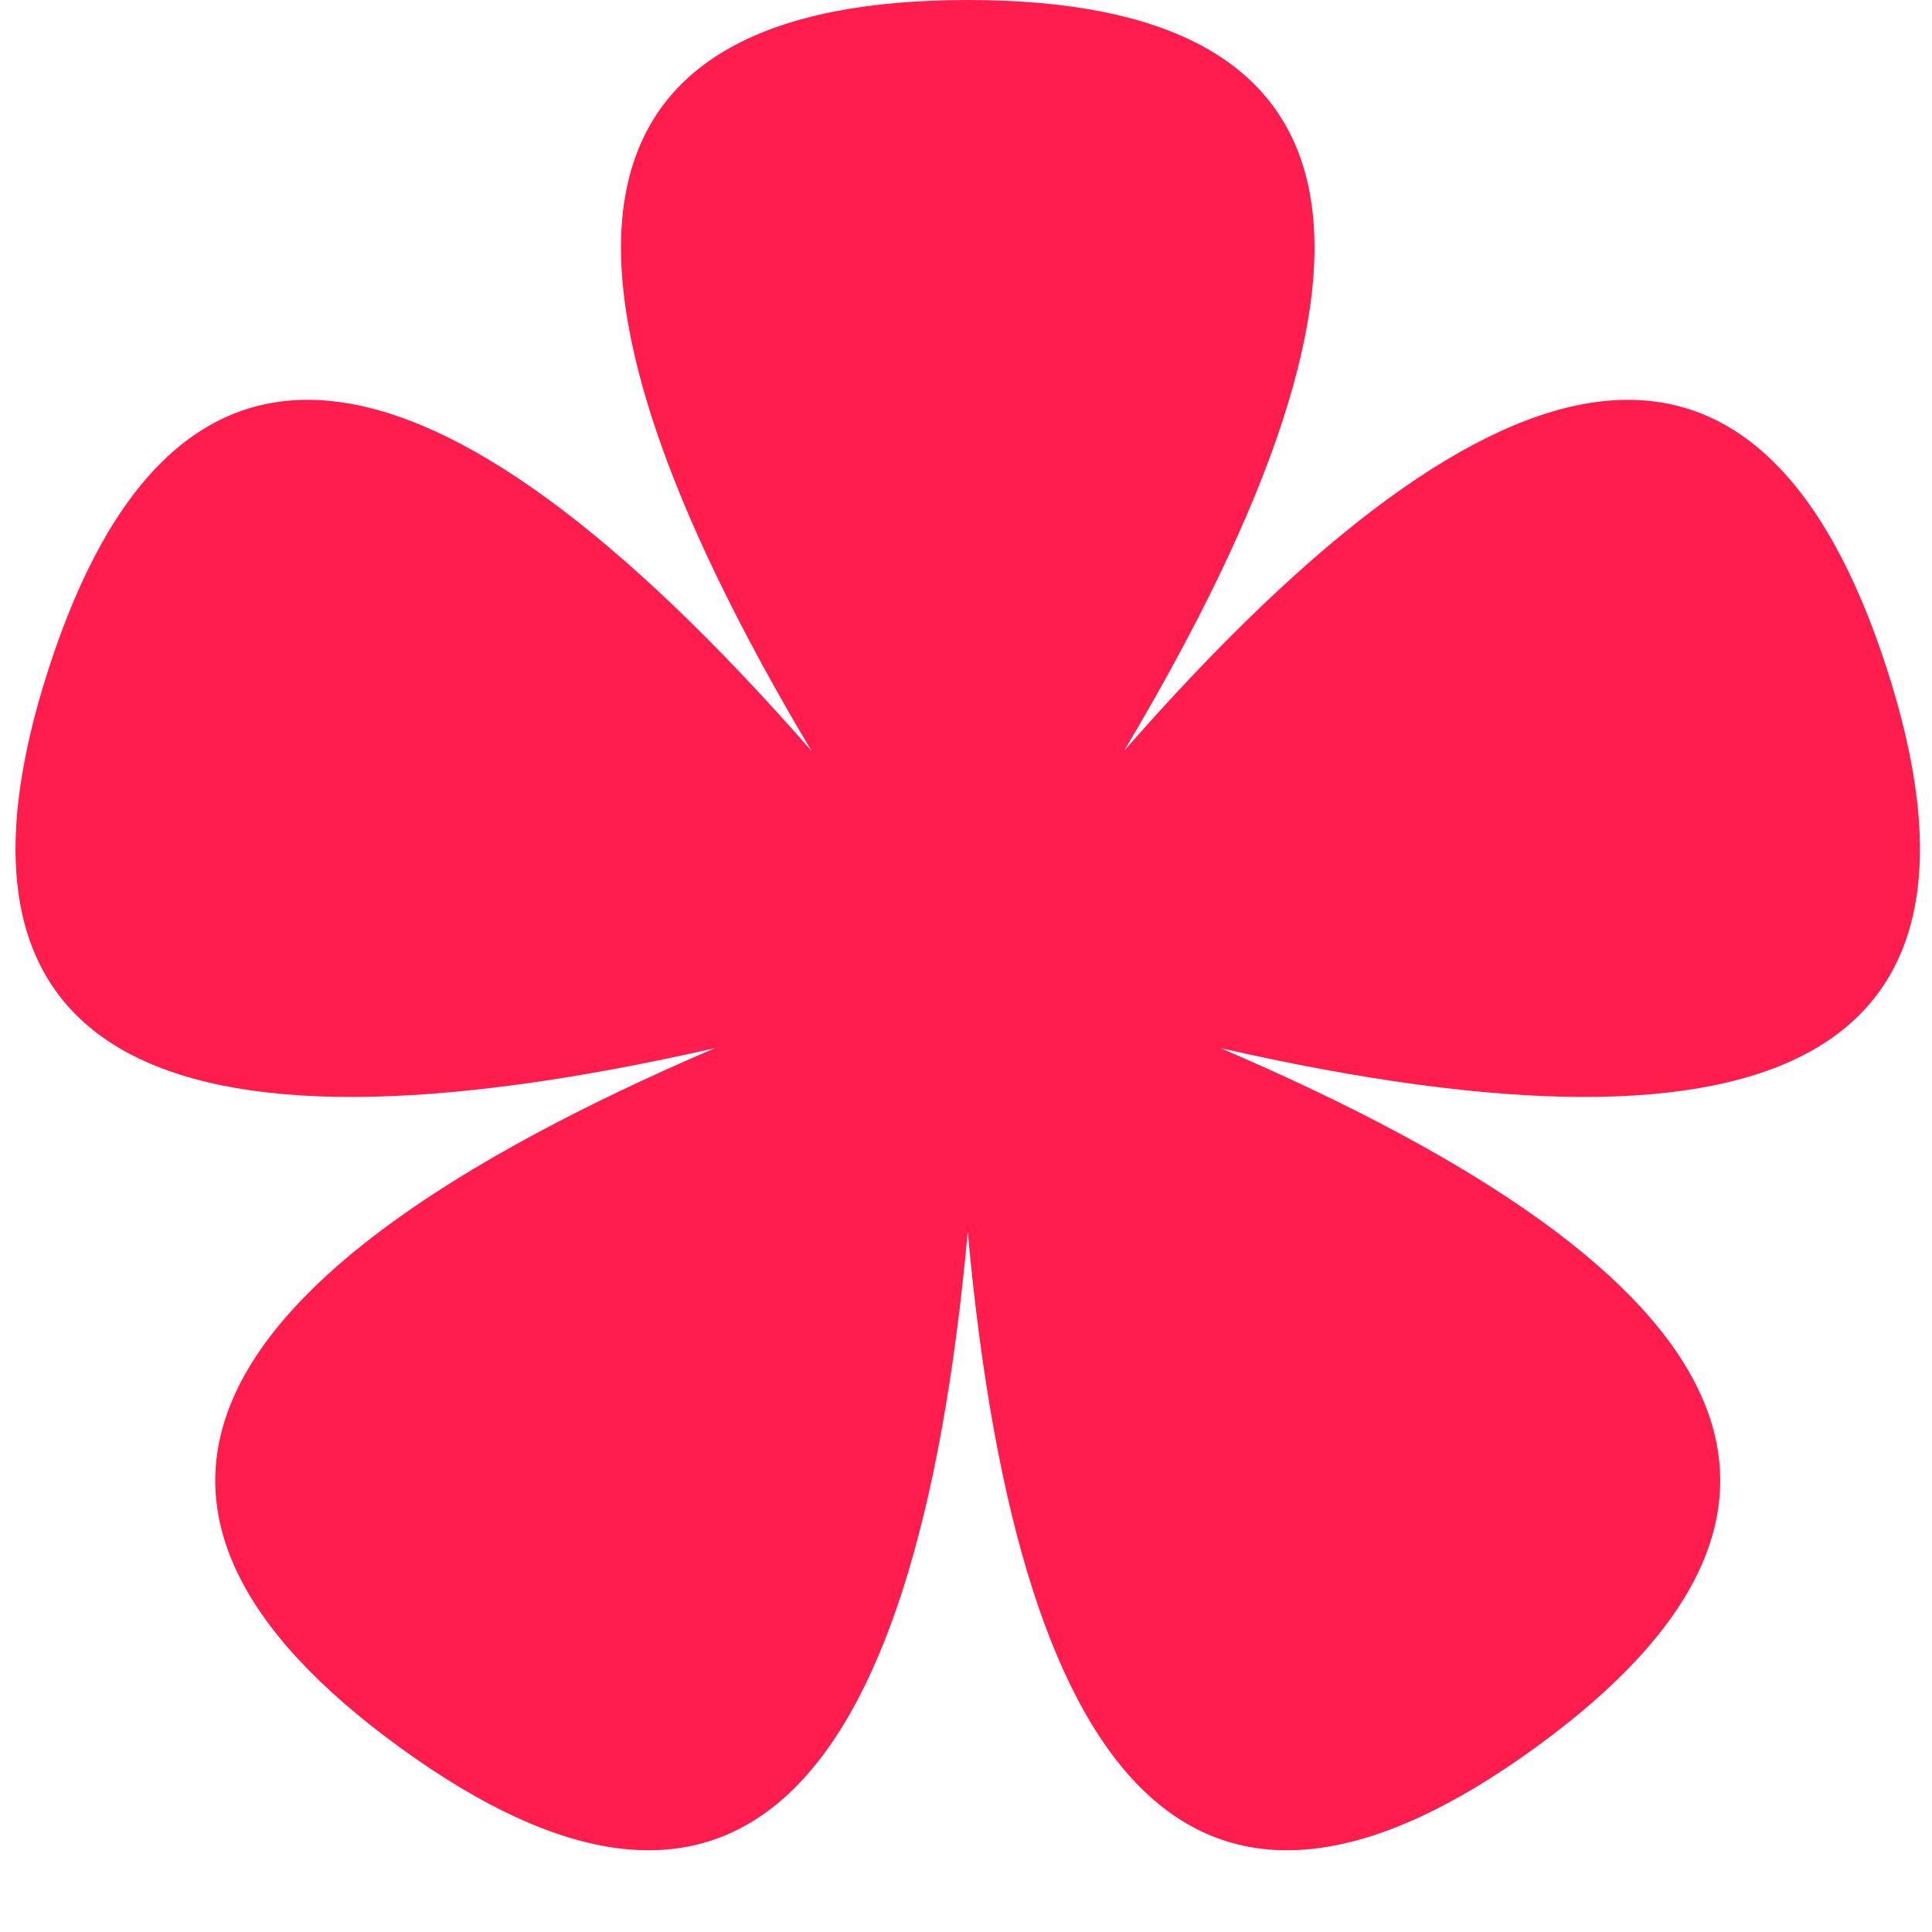 <?xml version="1.0" encoding="UTF-8"?>
<svg width="52px" height="52px" viewBox="0 0 52 52" version="1.1" xmlns="http://www.w3.org/2000/svg" xmlns:xlink="http://www.w3.org/1999/xlink">
    <!-- Generator: Sketch 53 (72520) - https://sketchapp.com -->
    <title>1</title>
    <desc>Created with Sketch.</desc>
    <g id="1" stroke="none" stroke-width="1" fill="none" fill-rule="evenodd">
        <path d="M30.255,20.208 C40.587,8.41 47.427,7.663 50.774,17.966 C54.122,28.269 48.149,31.684 32.855,28.212 C47.269,34.393 50.093,40.667 41.329,47.034 C32.565,53.402 27.471,48.777 26.047,33.159 C24.623,48.777 19.529,53.402 10.764,47.034 C2,40.667 4.825,34.393 19.238,28.212 C3.945,31.684 -2.028,28.269 1.319,17.966 C4.667,7.663 11.507,8.41 21.839,20.208 C13.811,6.736 15.214,-1.94210252e-14 26.047,-2.13162821e-14 C36.88,-2.13162821e-14 38.283,6.736 30.255,20.208 L30.255,20.208 Z" id="Path" fill="#FF1D4D"></path>
    </g>
</svg>